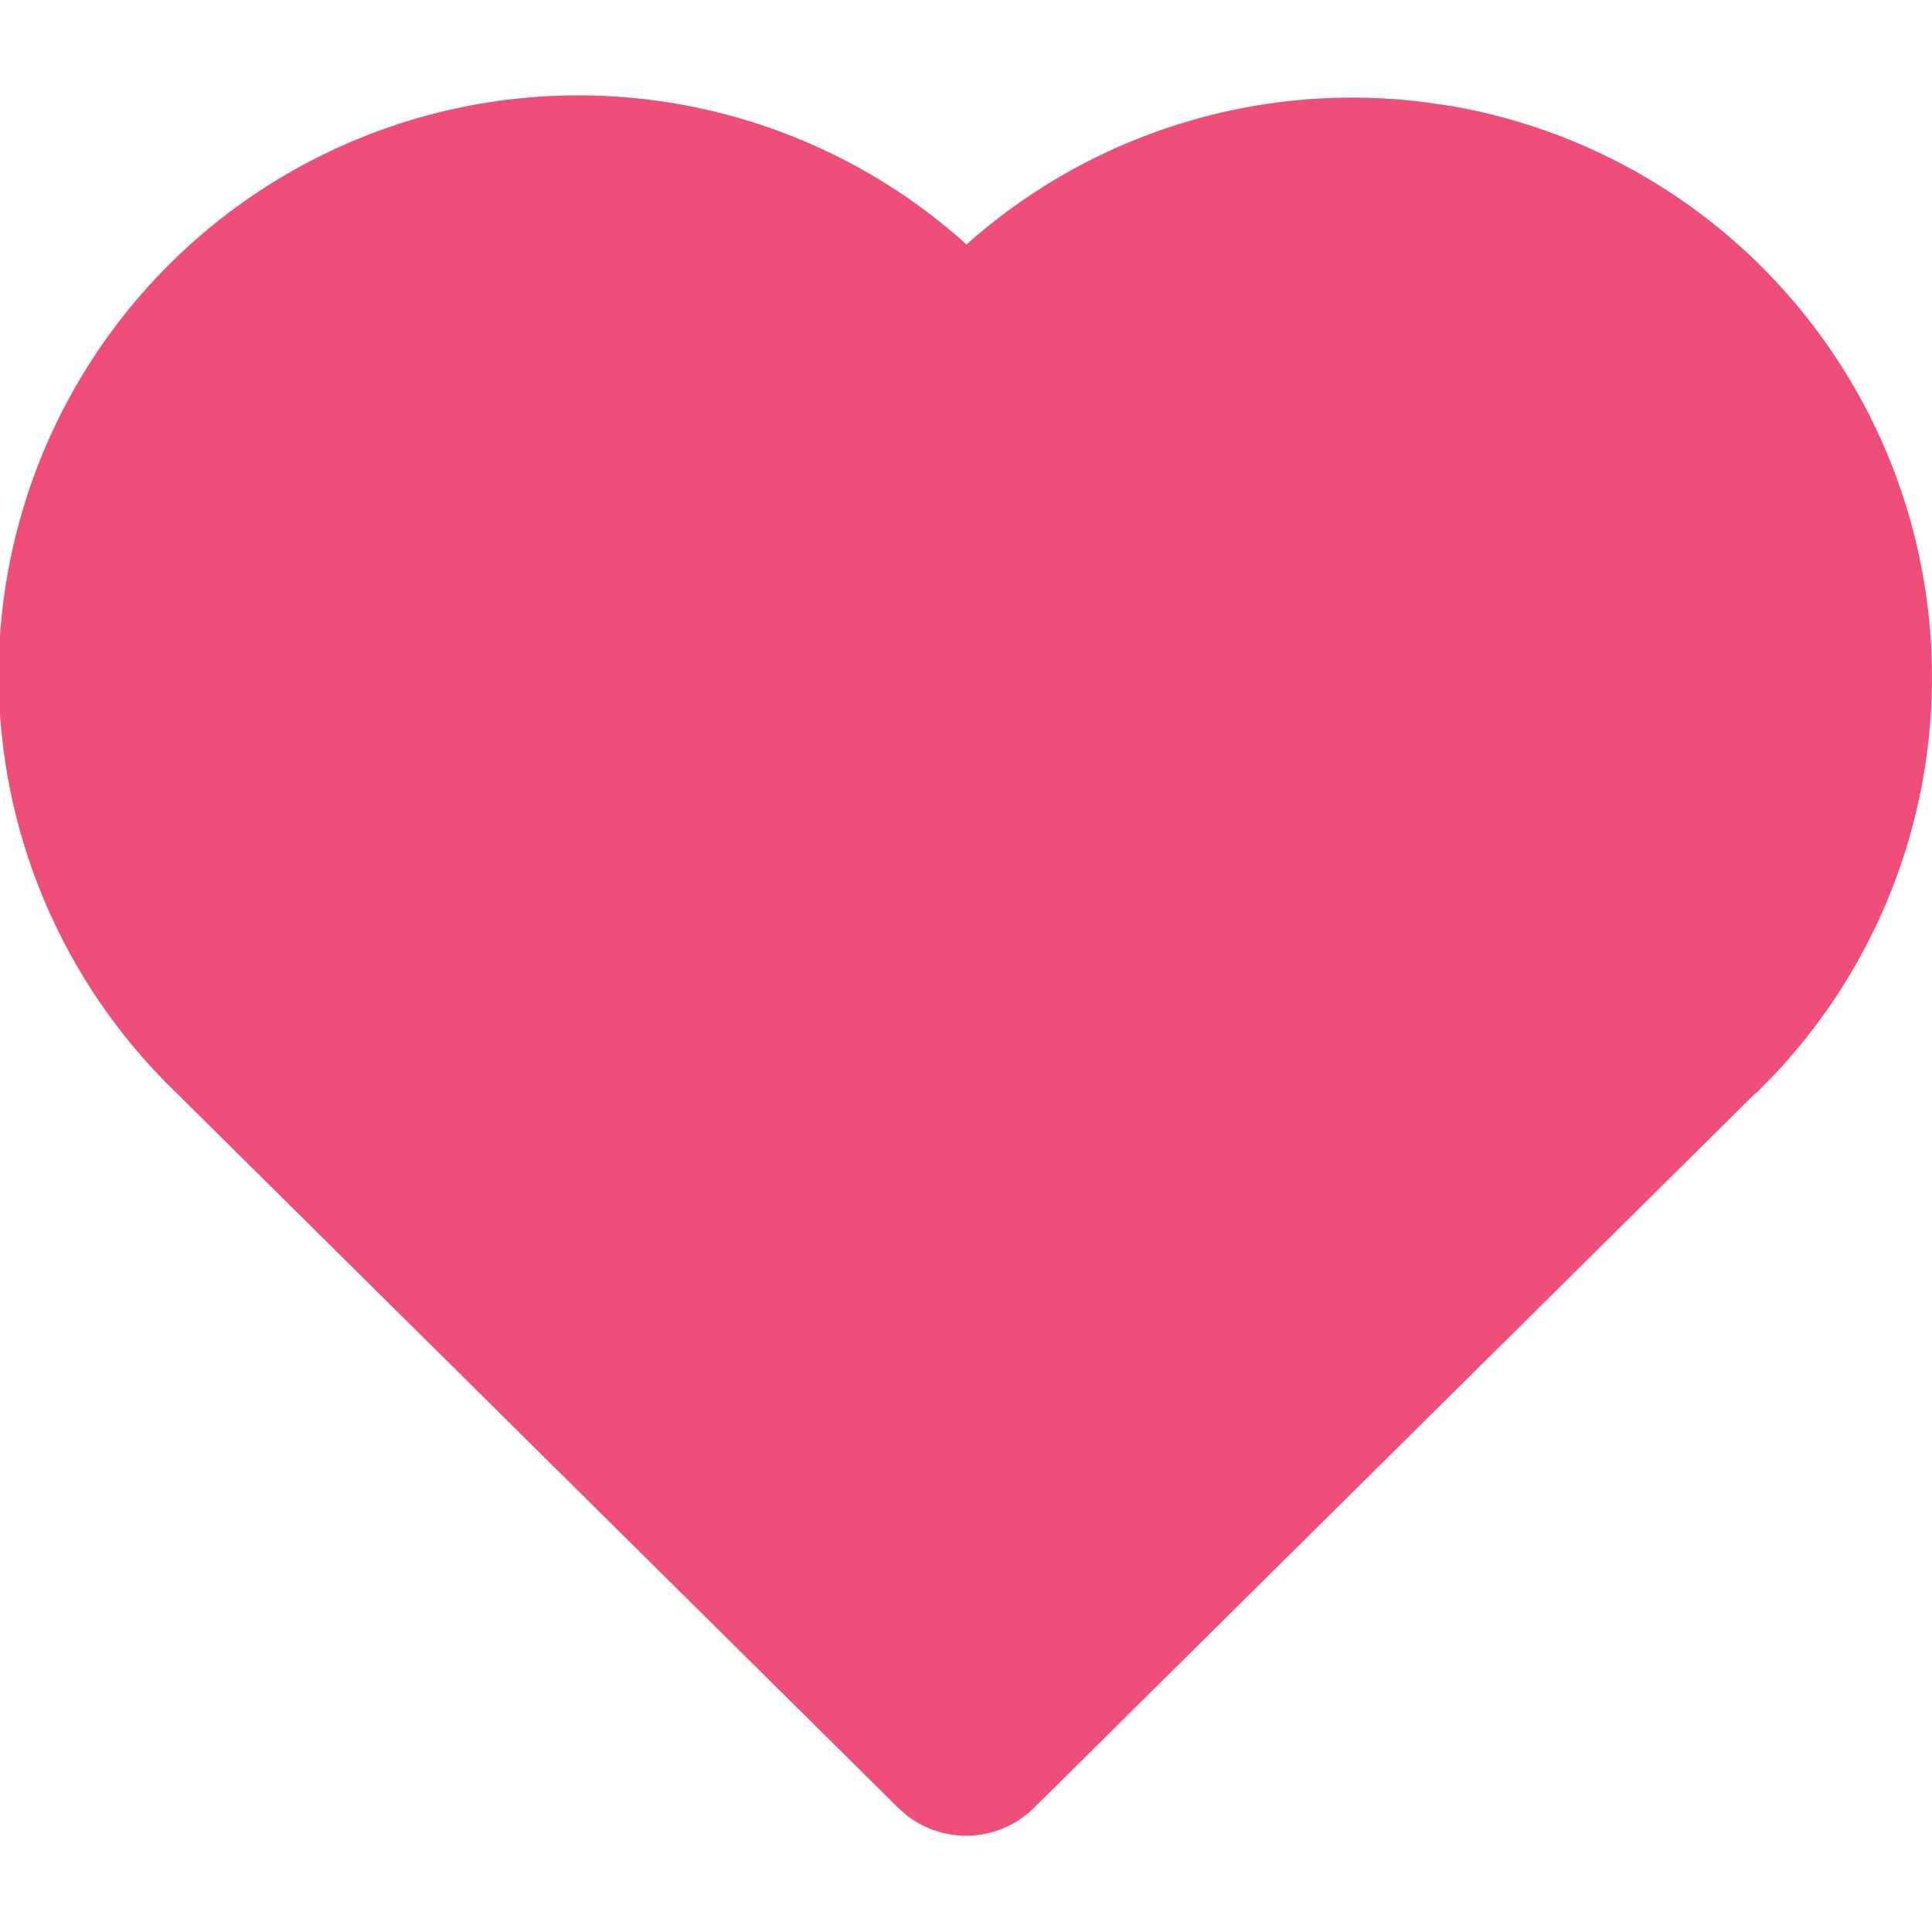 <?xml version="1.0" encoding="UTF-8" standalone="no"?>
<svg
   width="24"
   height="24"
   viewBox="0 0 24 24"
   fill="currentColor"
   class="icon icon-tabler icons-tabler-filled icon-tabler-heart"
   version="1.1"
   id="svg2"
   sodipodi:docname="heart.svg"
   inkscape:version="1.4.2 (ebf0e940, 2025-05-08)"
   xmlns:inkscape="http://www.inkscape.org/namespaces/inkscape"
   xmlns:sodipodi="http://sodipodi.sourceforge.net/DTD/sodipodi-0.dtd"
   xmlns="http://www.w3.org/2000/svg"
   xmlns:svg="http://www.w3.org/2000/svg">
  <defs
     id="defs2" />
  <sodipodi:namedview
     id="namedview2"
     pagecolor="#ffffff"
     bordercolor="#000000"
     borderopacity="0.25"
     inkscape:showpageshadow="2"
     inkscape:pageopacity="0.0"
     inkscape:pagecheckerboard="0"
     inkscape:deskcolor="#d1d1d1"
     showguides="false"
     inkscape:zoom="25.02478"
     inkscape:cx="11.848256"
     inkscape:cy="11.22887"
     inkscape:window-width="1712"
     inkscape:window-height="1069"
     inkscape:window-x="0"
     inkscape:window-y="43"
     inkscape:window-maximized="0"
     inkscape:current-layer="svg2" />
  <path
     stroke="none"
     d="M0 0h24v24H0z"
     fill="none"
     id="path1" />
  <path
     d="m 5.975,1.287 a 7.202,7.202 0 0 1 5.987,1.71 l 0.044,0.04 0.041,-0.036 a 7.202,7.202 0 0 1 5.681,-1.728 l 0.295,0.043 a 7.202,7.202 0 0 1 4.038,12.013 l -0.216,0.222 -0.058,0.049 -8.942,8.857 A 1.2,1.2 0 0 1 11.269,22.555 L 11.157,22.457 2.163,13.548 A 7.202,7.202 0 0 1 5.975,1.287 Z"
     id="path2"
     style="stroke-width:1.2;fill:#ef4e79;fill-opacity:1" />
</svg>
